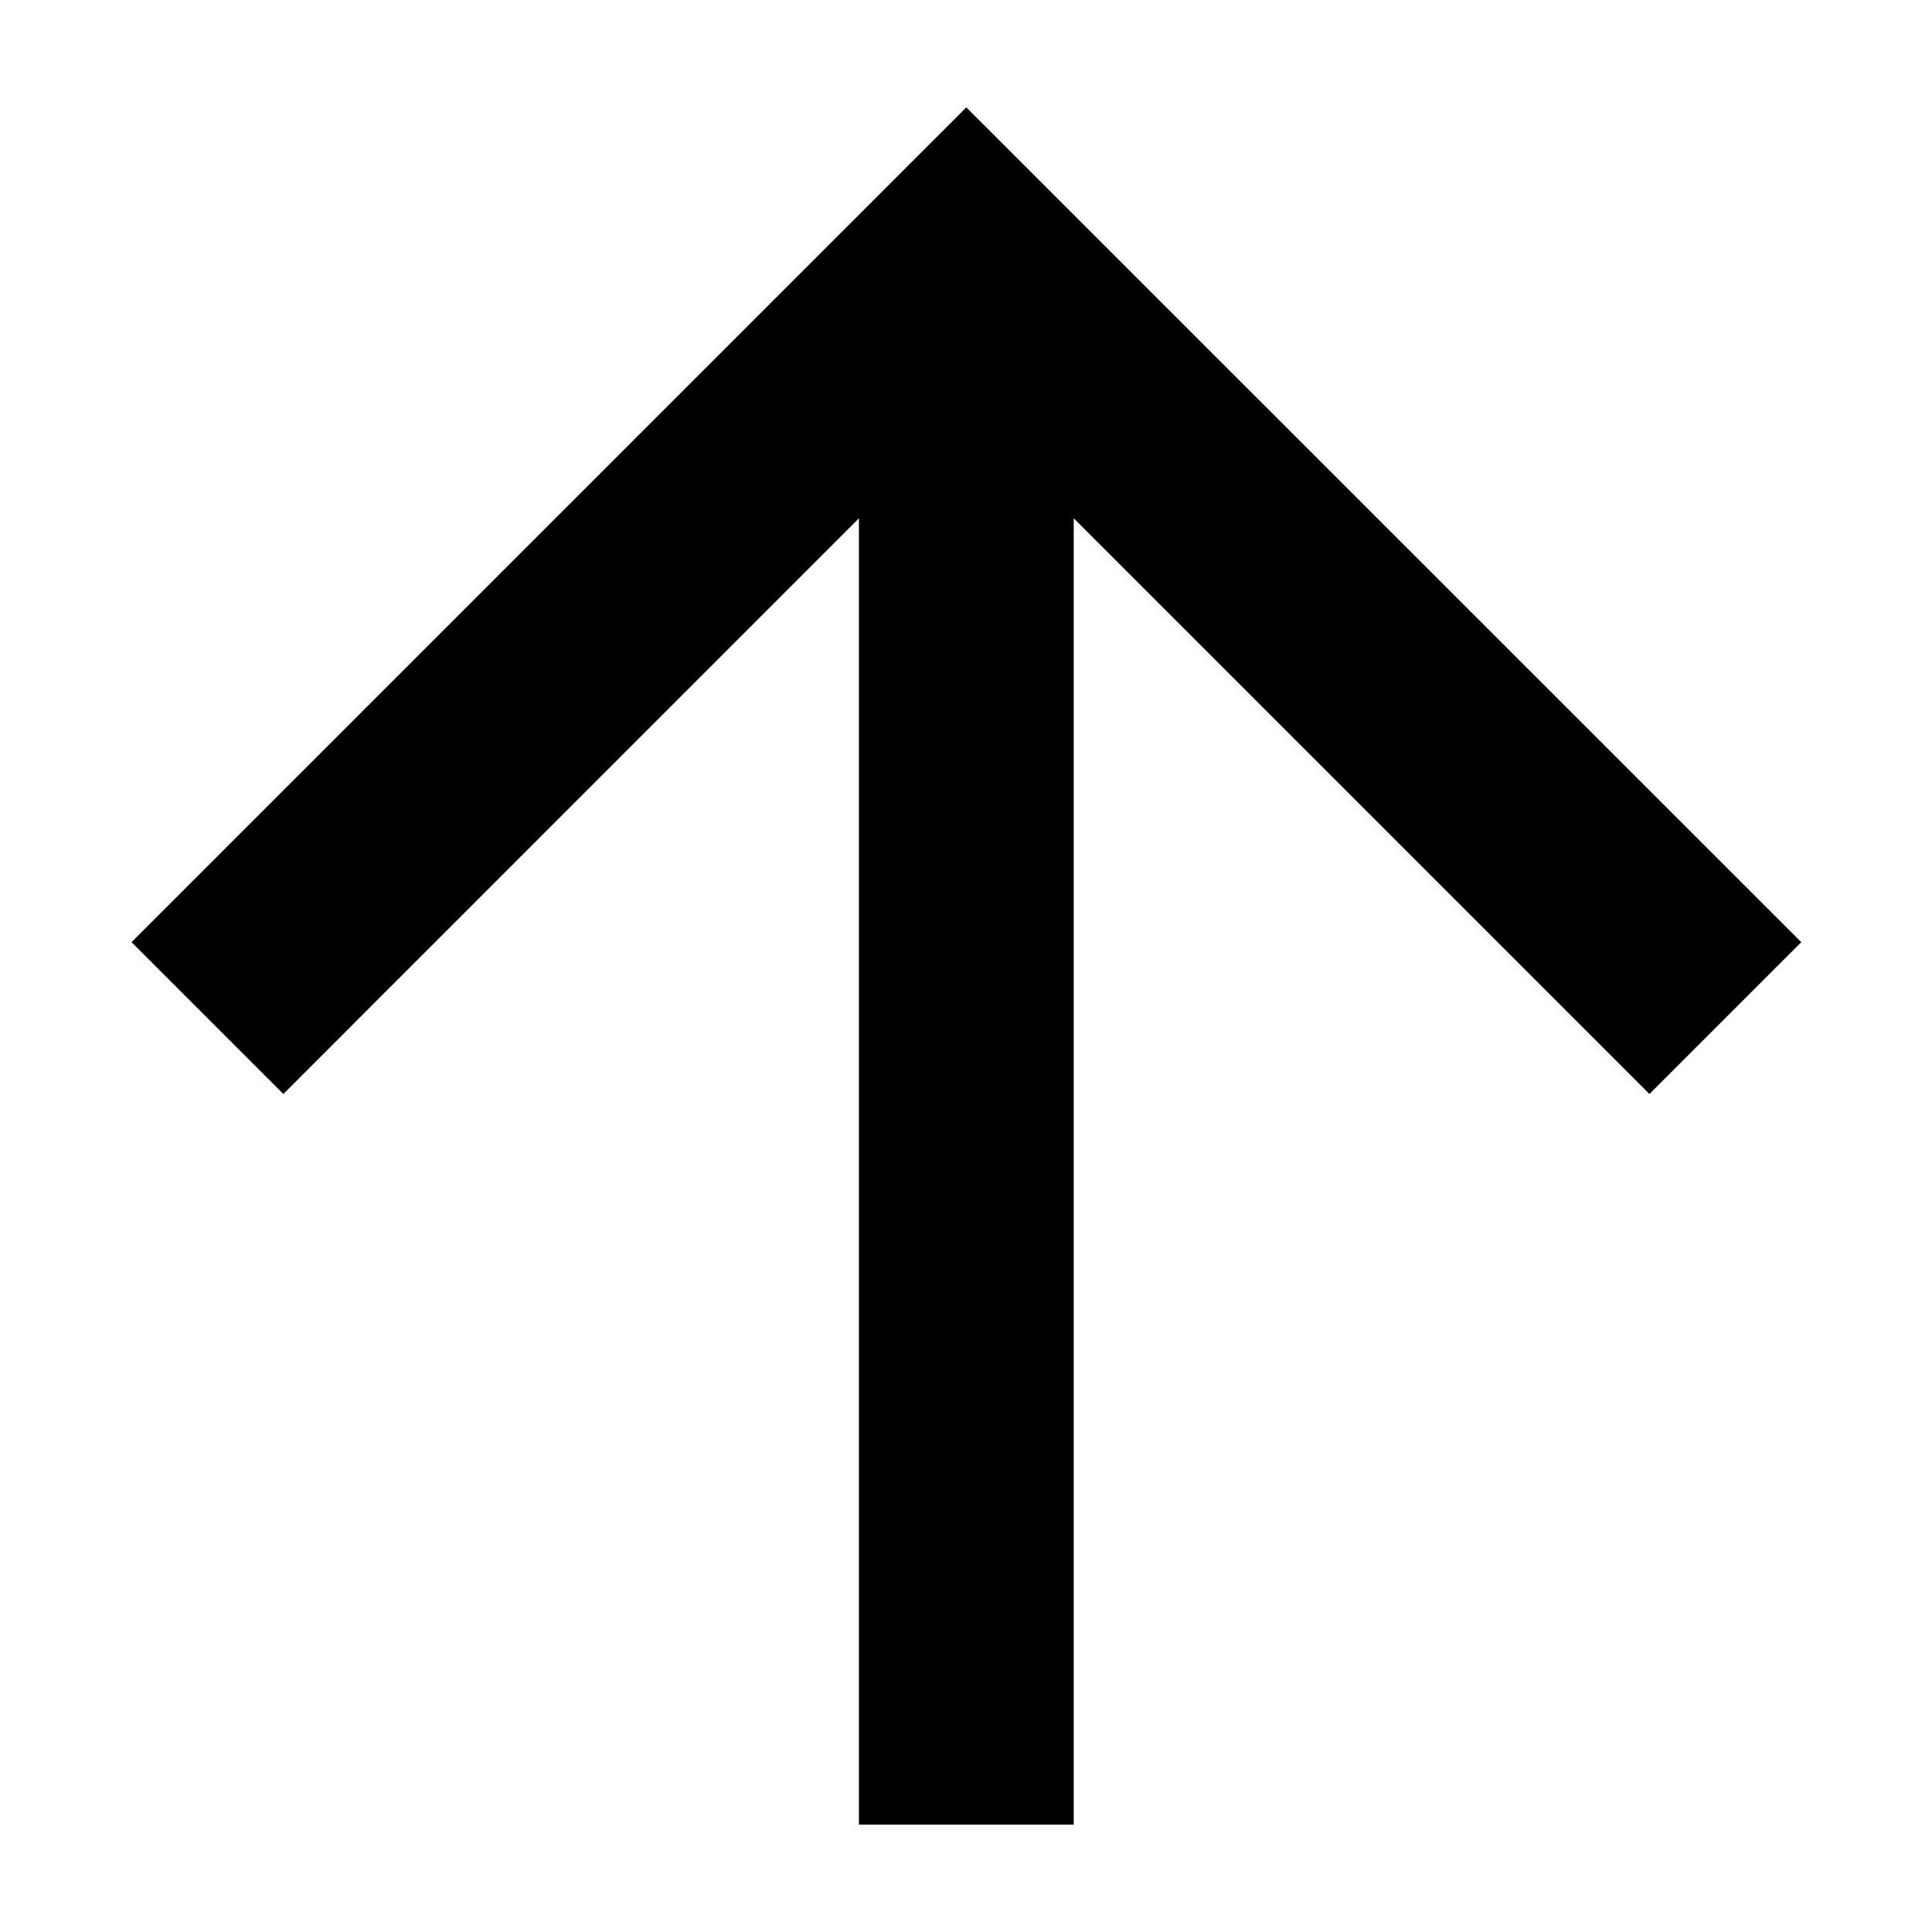 <svg width="12" height="12" viewBox="0 0 12 12"   xmlns="http://www.w3.org/2000/svg">
    <path d="M5.335 3.219L1.76 6.795L0.817 5.852L6.002 0.667L11.188 5.852L10.245 6.795L6.669 3.219L6.669 11.333L5.335 11.333L5.335 3.219Z"  />
</svg>